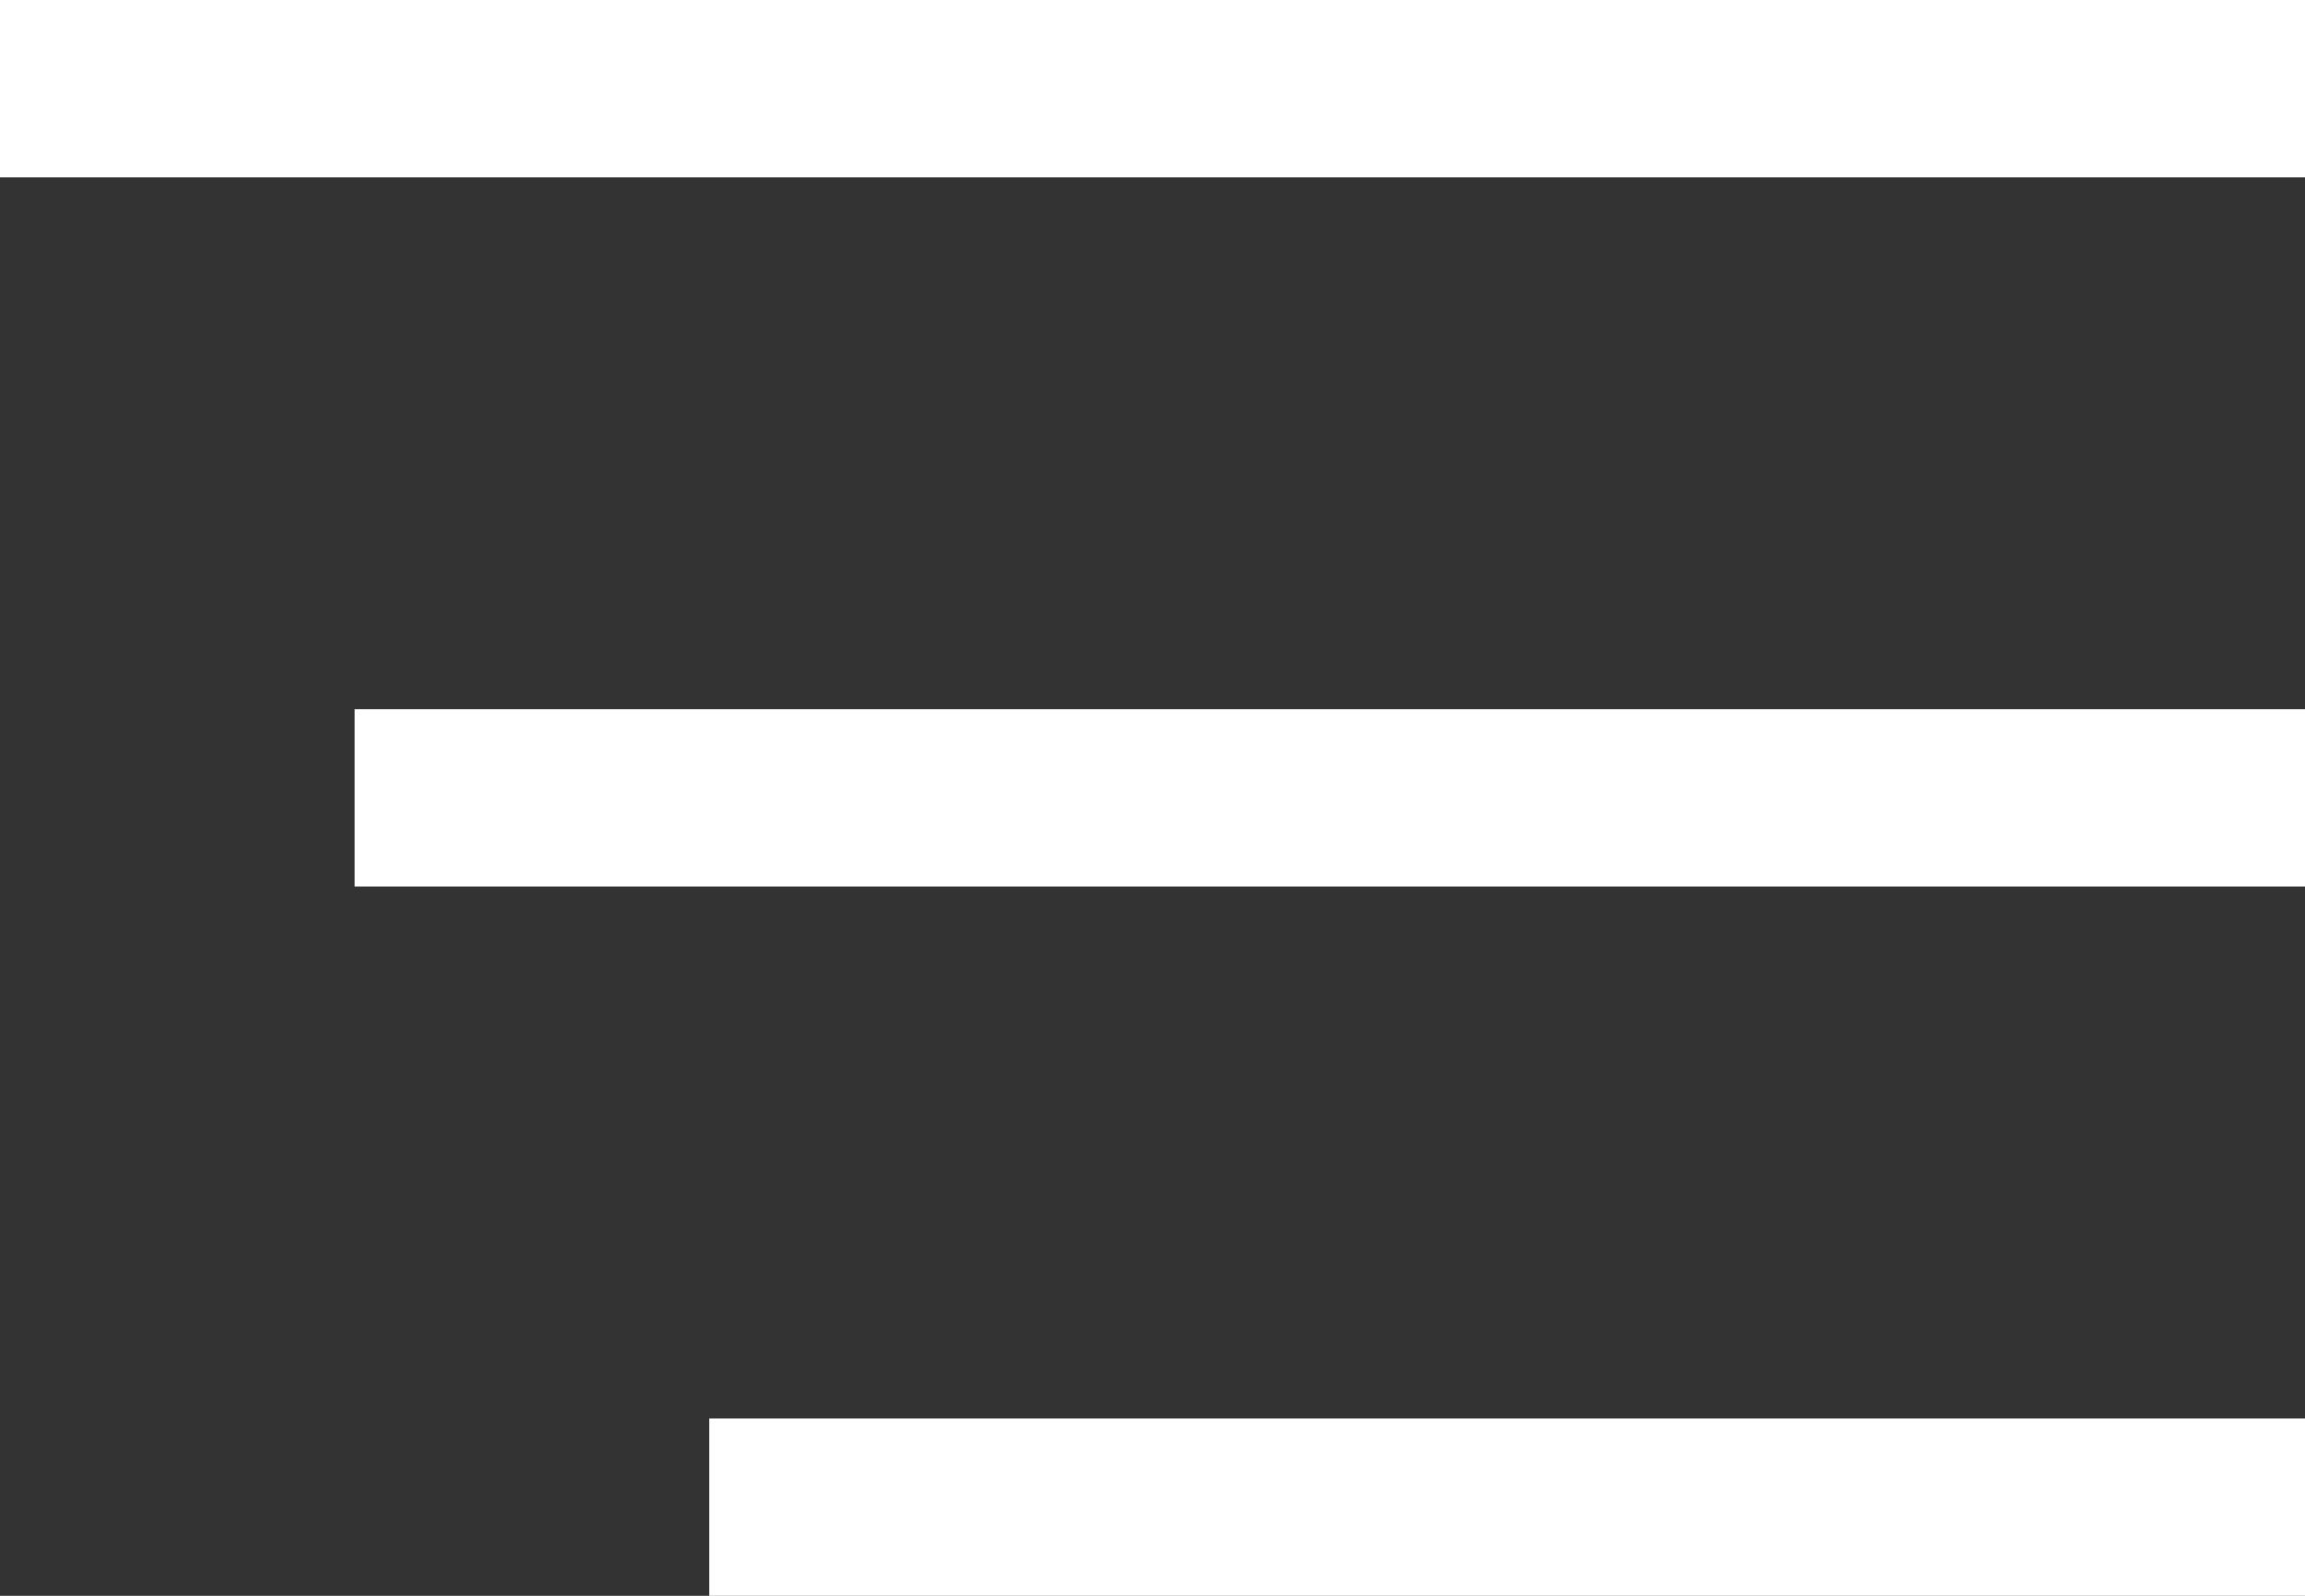 <?xml version="1.0" encoding="UTF-8" standalone="no"?><!-- Generator: Gravit.io --><svg xmlns="http://www.w3.org/2000/svg" xmlns:xlink="http://www.w3.org/1999/xlink" style="isolation:isolate" viewBox="0 0 26 18" width="26pt" height="18pt"><rect x="0" y="0" width="26" height="18" fill="#333333" stroke="none"/><defs><clipPath id="_clipPath_de9L3xnnSmUsDV3I7gLuK4nmKgOzOZcI"><rect width="26" height="18"/></clipPath></defs><g clip-path="url(#_clipPath_de9L3xnnSmUsDV3I7gLuK4nmKgOzOZcI)"><rect width="26" height="18" style="fill:rgb(185,185,185)" fill-opacity="0"/><path d=" M 0 0 L 0 2 L 26 2 L 26 0 L 0 0 Z  M 4 8 L 4 10 L 26 10 L 26 8 L 4 8 Z  M 8 16 L 8 18 L 26 18 L 26 16 L 8 16 Z " fill="rgb(255,255,255)"/></g></svg>